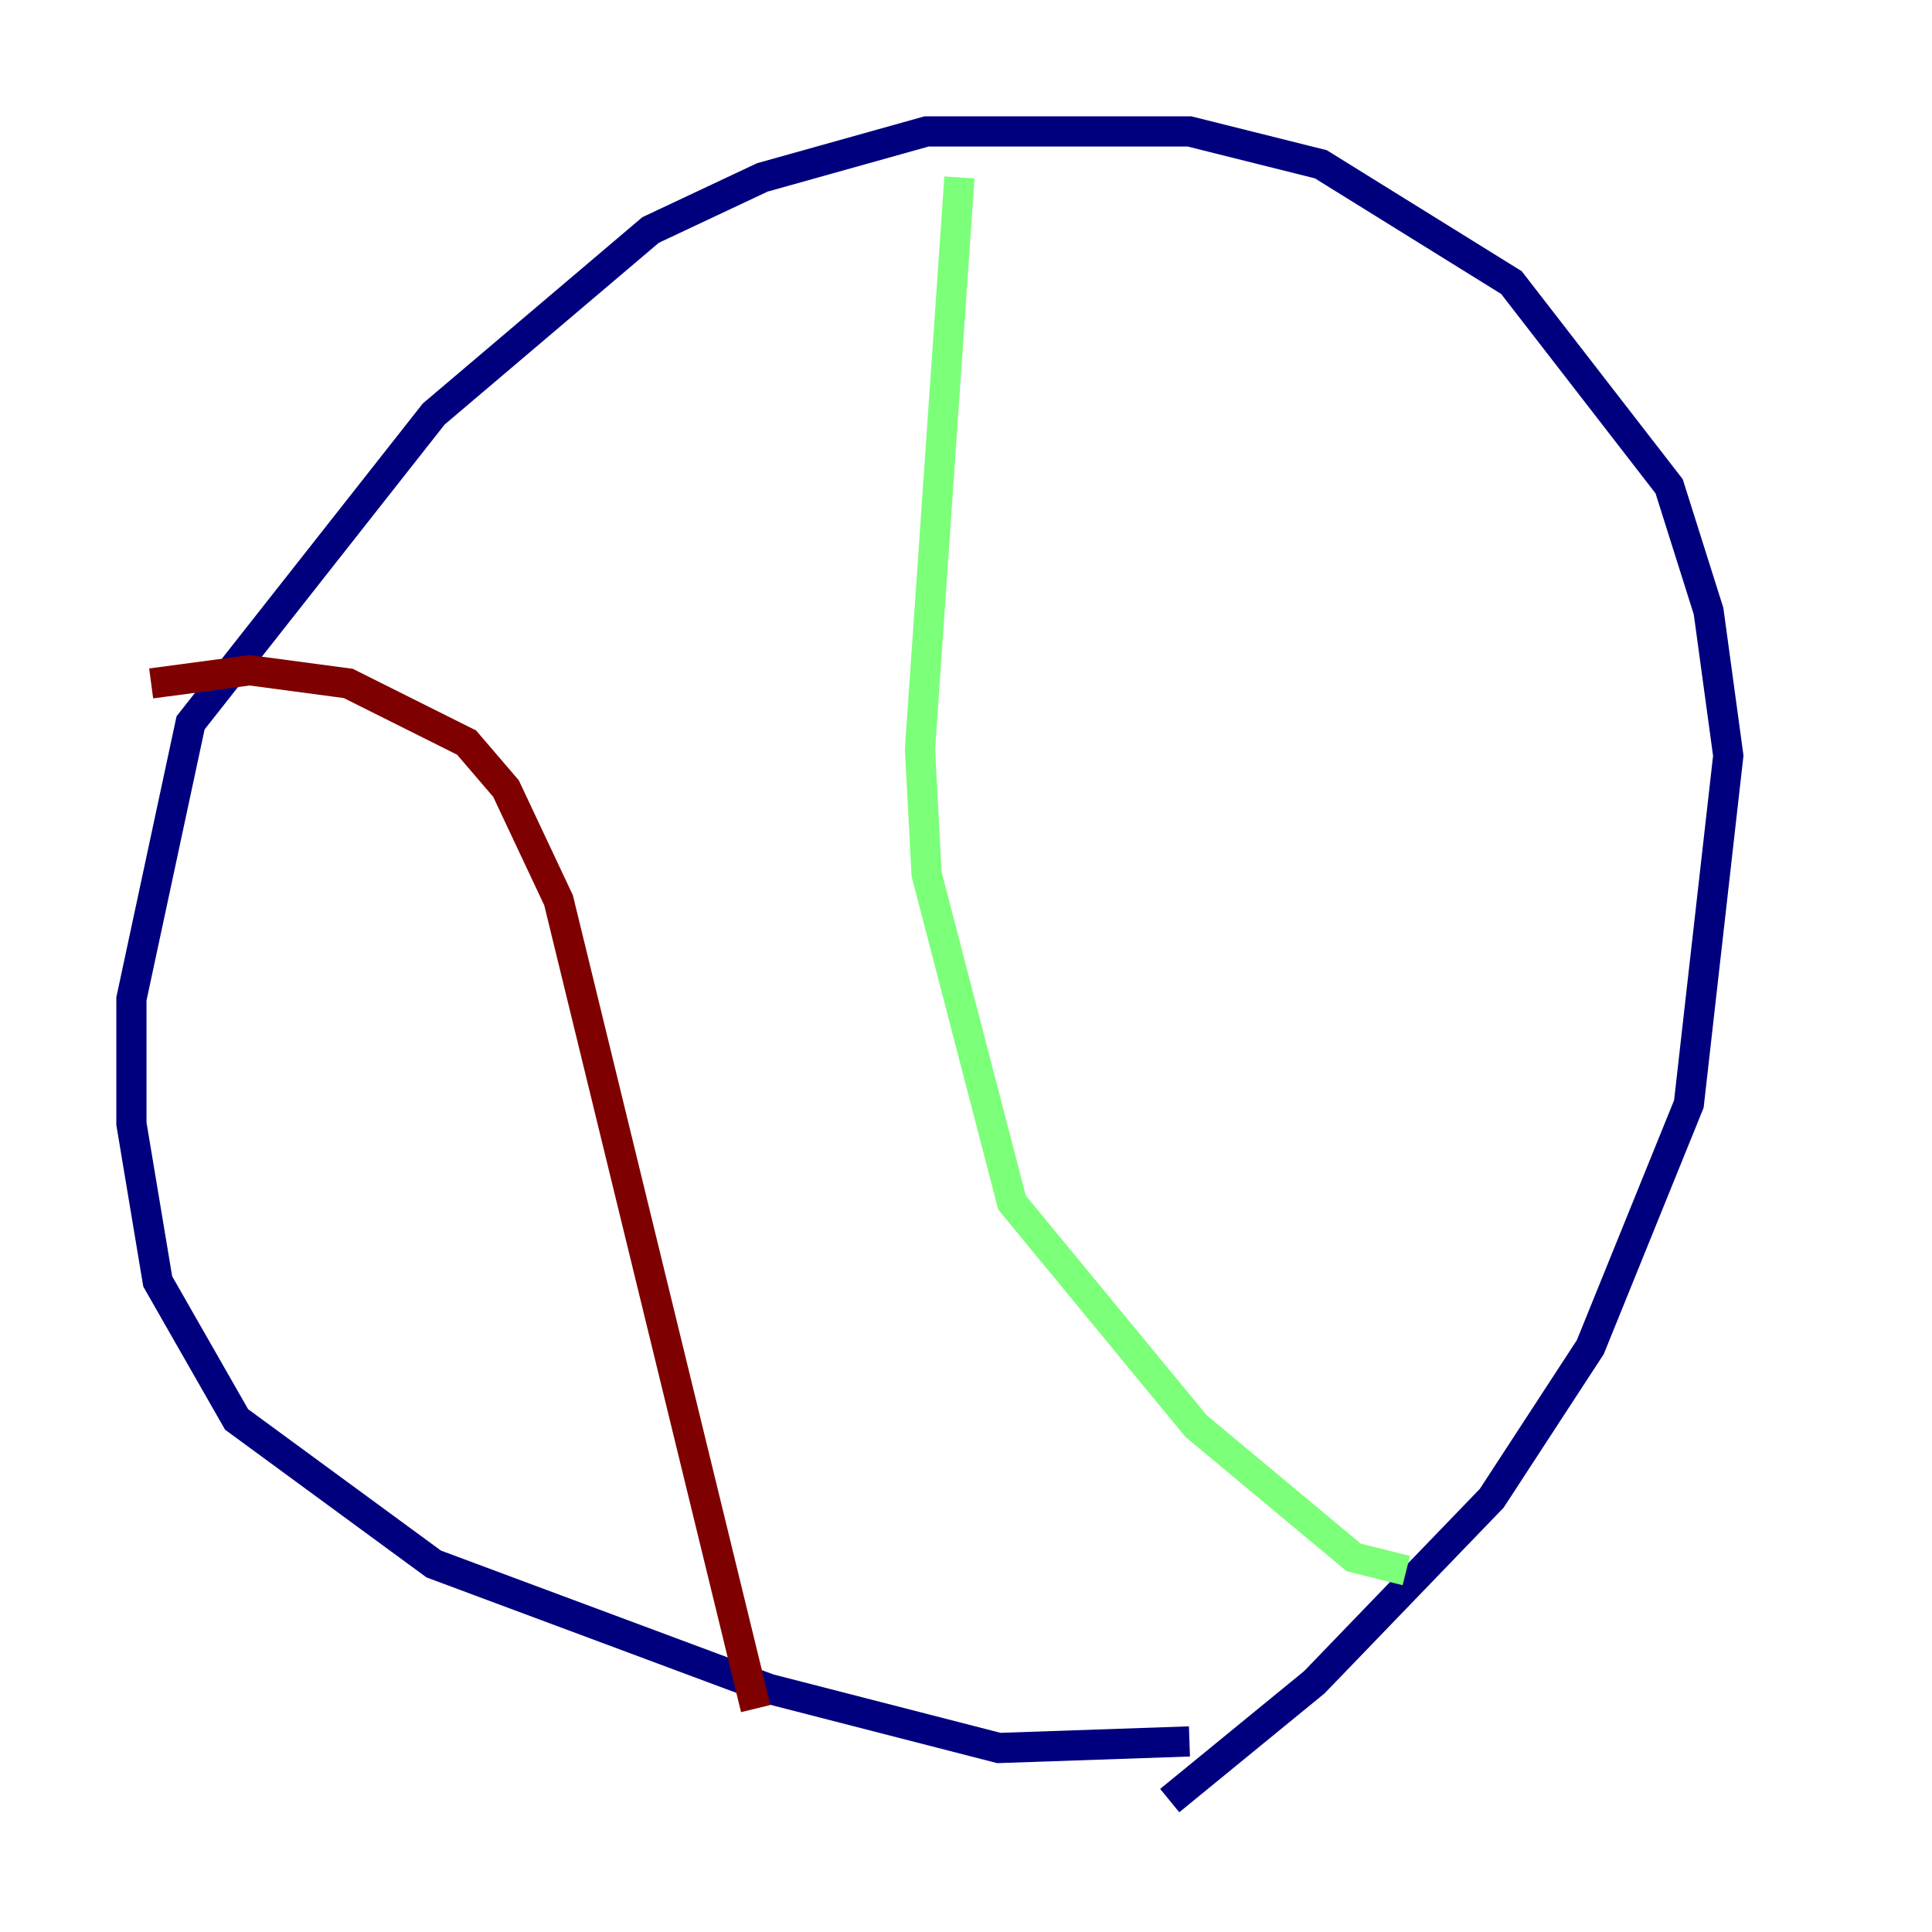 <?xml version="1.0" encoding="utf-8" ?>
<svg baseProfile="tiny" height="128" version="1.2" viewBox="0,0,128,128" width="128" xmlns="http://www.w3.org/2000/svg" xmlns:ev="http://www.w3.org/2001/xml-events" xmlns:xlink="http://www.w3.org/1999/xlink"><defs /><polyline fill="none" points="78.803,115.374 66.177,115.809 50.939,111.891 28.735,103.619 15.674,94.041 10.449,84.898 8.707,74.449 8.707,66.177 12.626,47.891 28.735,27.429 43.102,15.238 50.503,11.755 61.388,8.707 78.803,8.707 87.51,10.884 100.136,18.721 110.585,32.218 113.197,40.49 114.503,50.068 111.891,73.143 105.361,89.252 98.83,99.265 87.075,111.456 77.497,119.293" stroke="#00007f" stroke-width="2" /><polyline fill="none" points="63.565,11.755 60.952,49.633 61.388,57.905 67.048,79.674 79.238,94.476 89.687,103.184 93.17,104.054" stroke="#7cff79" stroke-width="2" /><polyline fill="none" points="10.014,45.279 16.544,44.408 23.075,45.279 30.912,49.197 33.524,52.245 37.007,59.646 50.068,113.197" stroke="#7f0000" stroke-width="2" /></svg>